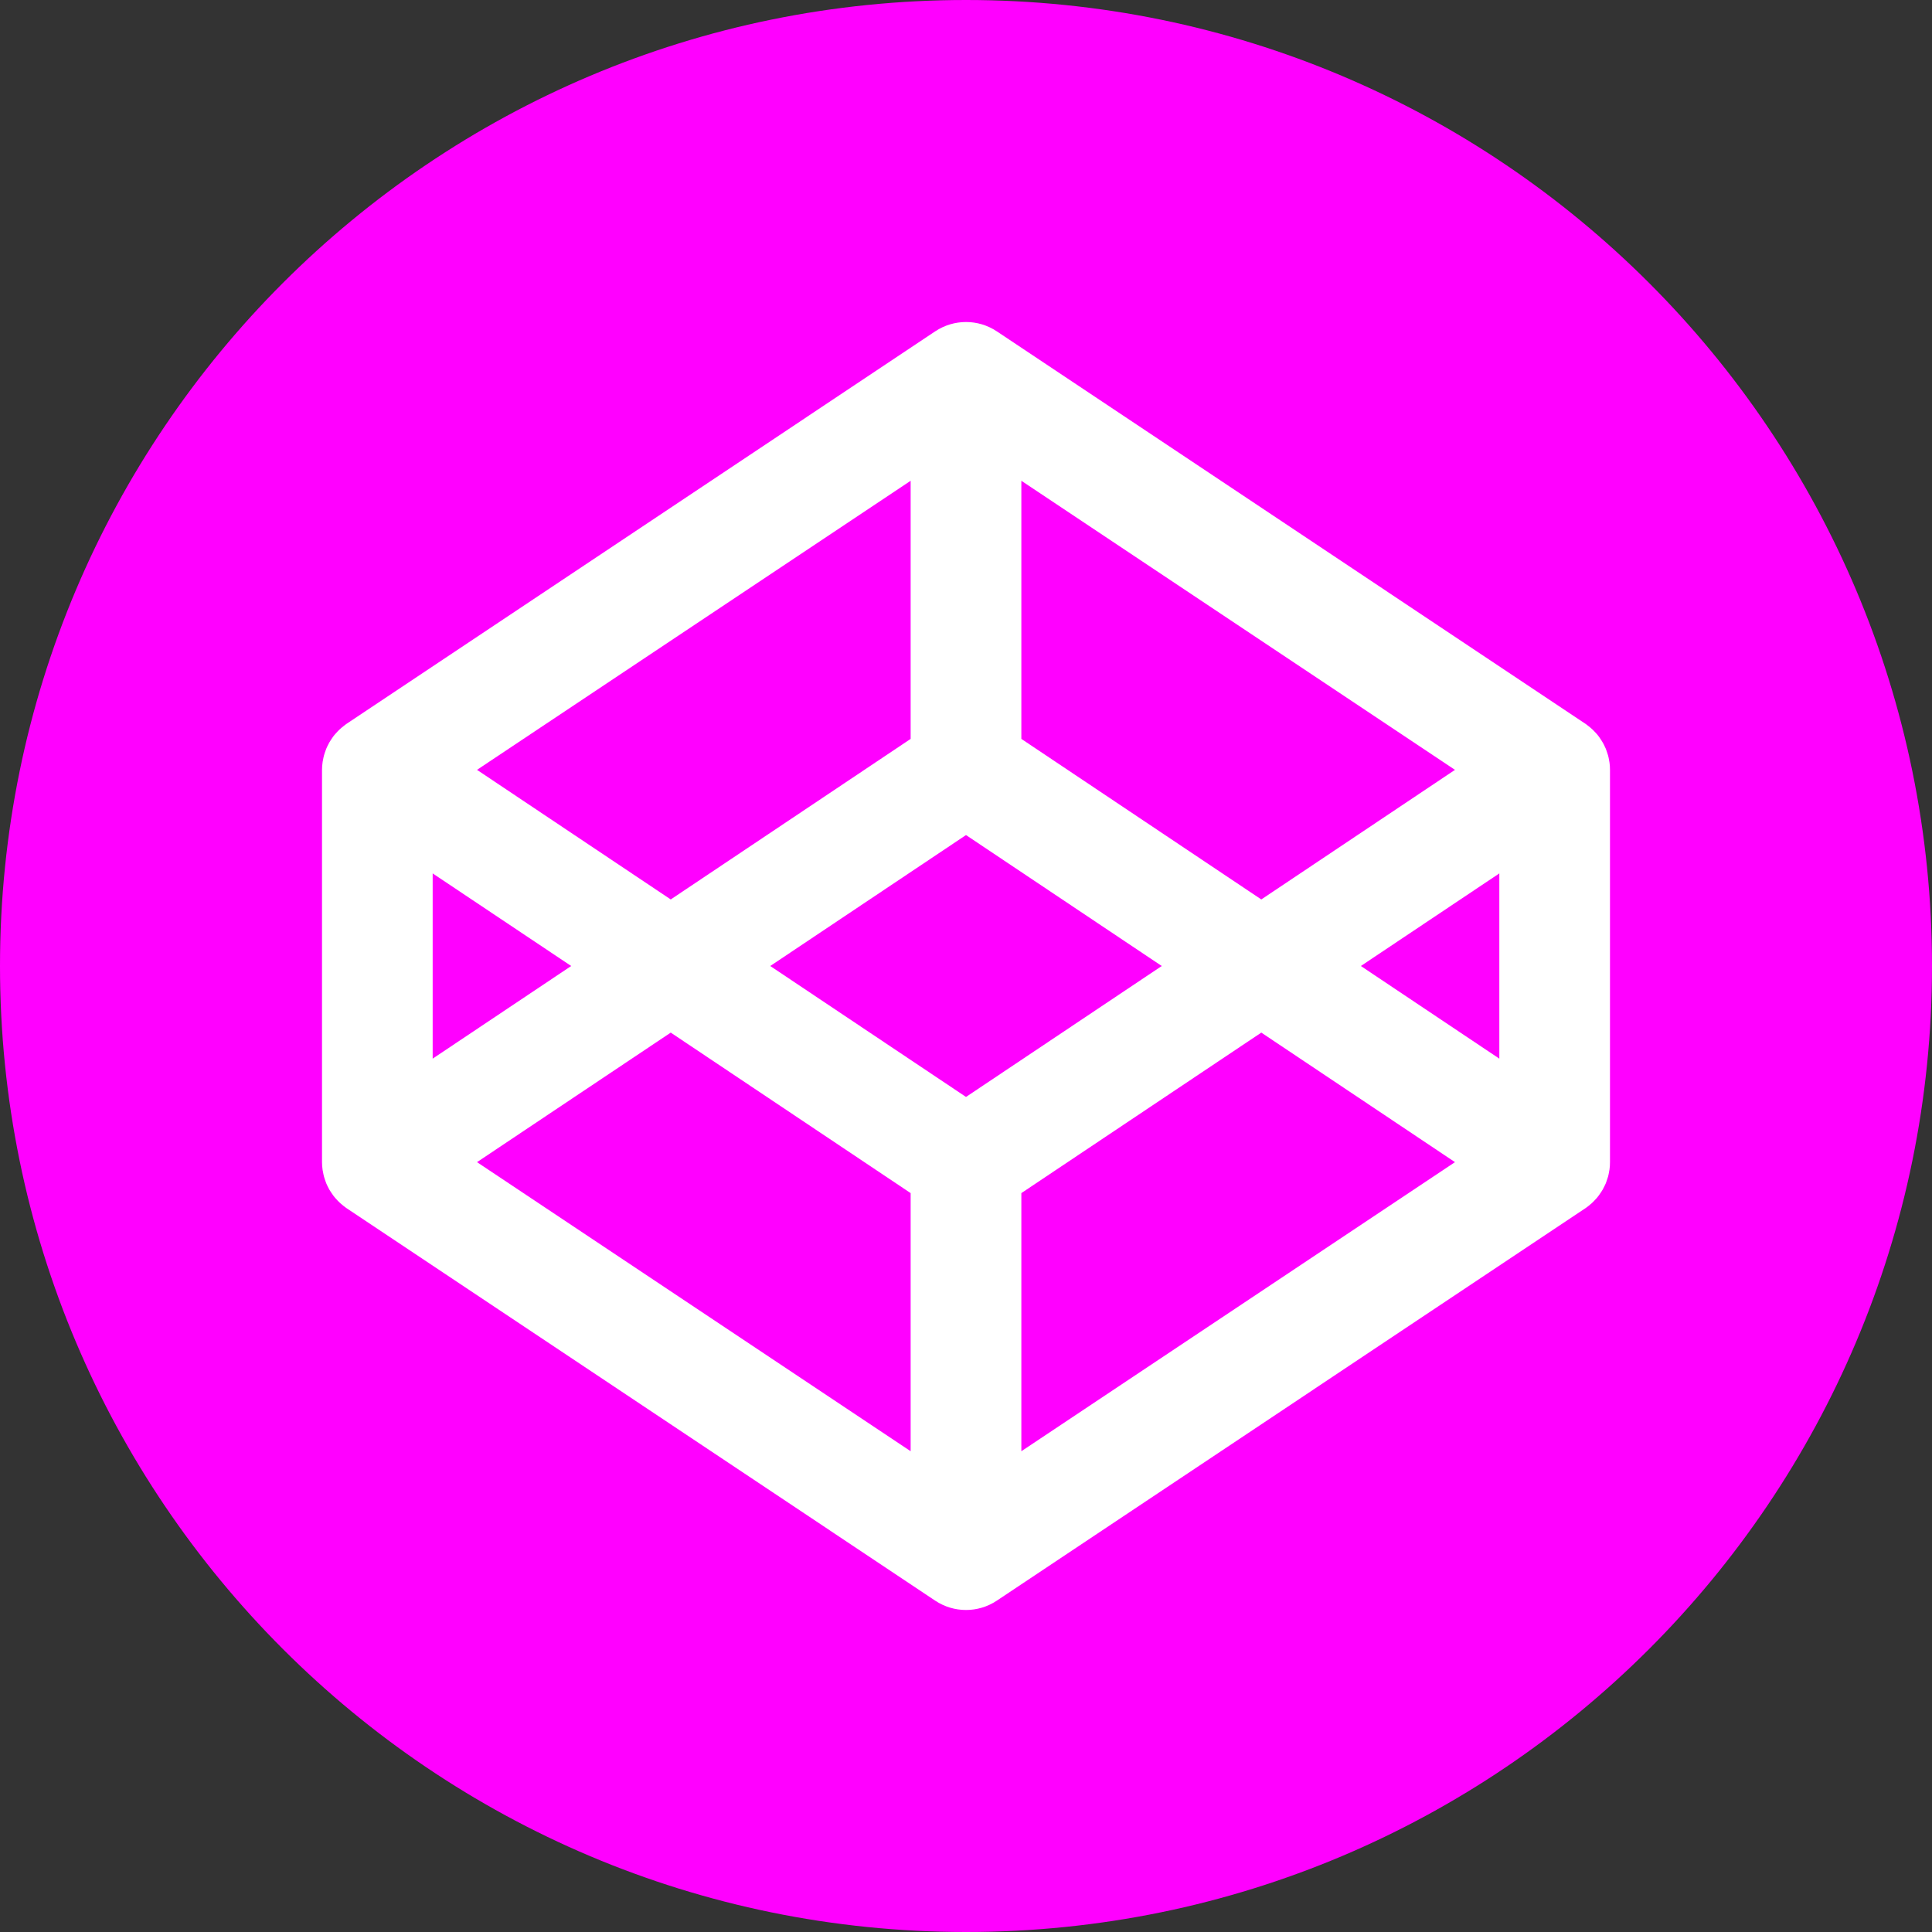 <svg width="40" height="40" viewBox="0 0 40 40" fill="none" xmlns="http://www.w3.org/2000/svg">
<rect x="0" y="0" width="40" height="40" fill="#333333" stroke="none"/>
<path fill-rule="evenodd" clip-rule="evenodd" d="M20 40C31.046 40 40 31.046 40 20C40 8.954 31.046 0 20 0C8.954 0 0 8.954 0 20C0 31.046 8.954 40 20 40Z" fill="#FF00FF"/>
<path fill-rule="evenodd" clip-rule="evenodd" d="M33.323 15.788C33.321 15.771 33.317 15.755 33.314 15.738C33.308 15.706 33.303 15.673 33.294 15.643C33.289 15.623 33.282 15.605 33.276 15.587C33.267 15.558 33.258 15.531 33.247 15.503C33.239 15.484 33.23 15.465 33.221 15.448C33.209 15.421 33.197 15.396 33.182 15.372C33.172 15.353 33.16 15.336 33.149 15.318C33.134 15.294 33.118 15.271 33.101 15.248C33.088 15.232 33.075 15.215 33.062 15.199C33.043 15.178 33.024 15.157 33.004 15.137C32.989 15.122 32.975 15.106 32.959 15.093C32.938 15.073 32.916 15.055 32.894 15.038C32.877 15.024 32.86 15.011 32.843 14.998C32.836 14.994 32.83 14.988 32.823 14.984L20.636 6.859C20.251 6.603 19.75 6.603 19.364 6.859L7.178 14.984C7.171 14.988 7.165 14.994 7.158 14.998C7.14 15.011 7.123 15.024 7.107 15.038C7.084 15.055 7.063 15.073 7.042 15.093C7.026 15.106 7.011 15.122 6.996 15.137C6.976 15.157 6.957 15.178 6.939 15.199C6.925 15.215 6.912 15.232 6.899 15.248C6.883 15.271 6.867 15.294 6.852 15.318C6.84 15.336 6.829 15.353 6.818 15.372C6.804 15.396 6.792 15.421 6.779 15.448C6.771 15.465 6.762 15.484 6.754 15.503C6.743 15.531 6.733 15.558 6.724 15.587C6.718 15.605 6.712 15.623 6.707 15.643C6.698 15.673 6.693 15.706 6.687 15.738C6.683 15.755 6.679 15.771 6.678 15.788C6.671 15.837 6.667 15.887 6.667 15.938V24.063C6.667 24.113 6.671 24.163 6.678 24.213C6.679 24.228 6.683 24.245 6.687 24.262C6.693 24.294 6.698 24.326 6.707 24.358C6.712 24.377 6.718 24.395 6.724 24.413C6.733 24.441 6.743 24.469 6.754 24.498C6.762 24.516 6.771 24.534 6.779 24.553C6.792 24.578 6.804 24.603 6.818 24.629C6.829 24.647 6.84 24.664 6.852 24.682C6.867 24.706 6.883 24.728 6.899 24.751C6.912 24.768 6.925 24.785 6.939 24.801C6.957 24.822 6.976 24.843 6.996 24.863C7.011 24.878 7.026 24.893 7.042 24.908C7.063 24.927 7.084 24.945 7.107 24.963C7.123 24.976 7.14 24.989 7.158 25.002C7.165 25.006 7.171 25.012 7.178 25.016L19.364 33.141C19.557 33.269 19.778 33.333 20 33.333C20.222 33.333 20.443 33.269 20.636 33.141L32.823 25.016C32.83 25.012 32.836 25.006 32.843 25.002C32.86 24.989 32.877 24.976 32.894 24.963C32.916 24.945 32.938 24.927 32.959 24.908C32.975 24.893 32.989 24.878 33.004 24.863C33.024 24.843 33.043 24.822 33.062 24.801C33.075 24.785 33.088 24.768 33.101 24.751C33.118 24.728 33.134 24.706 33.149 24.682C33.16 24.664 33.172 24.647 33.182 24.629C33.197 24.603 33.209 24.578 33.221 24.553C33.23 24.534 33.239 24.516 33.247 24.498C33.258 24.469 33.267 24.441 33.276 24.413C33.282 24.395 33.289 24.377 33.294 24.358C33.303 24.326 33.308 24.294 33.314 24.262C33.317 24.245 33.321 24.228 33.323 24.213C33.33 24.163 33.333 24.113 33.333 24.063V15.938C33.333 15.887 33.33 15.837 33.323 15.788V15.788ZM21.146 9.954L30.124 15.939L26.114 18.622L21.146 15.298V9.954V9.954ZM18.854 9.954V15.298L13.887 18.622L9.876 15.939L18.854 9.954ZM8.958 18.083L11.826 20L8.958 21.918V18.083V18.083ZM18.854 30.046L9.876 24.061L13.887 21.379L18.854 24.702V30.046V30.046ZM20 22.711L15.947 20L20 17.289L24.053 20L20 22.711ZM21.146 30.046V24.702L26.114 21.379L30.124 24.061L21.146 30.046ZM31.042 21.918L28.175 20L31.042 18.083V21.918Z" fill="white"/>
</svg>
